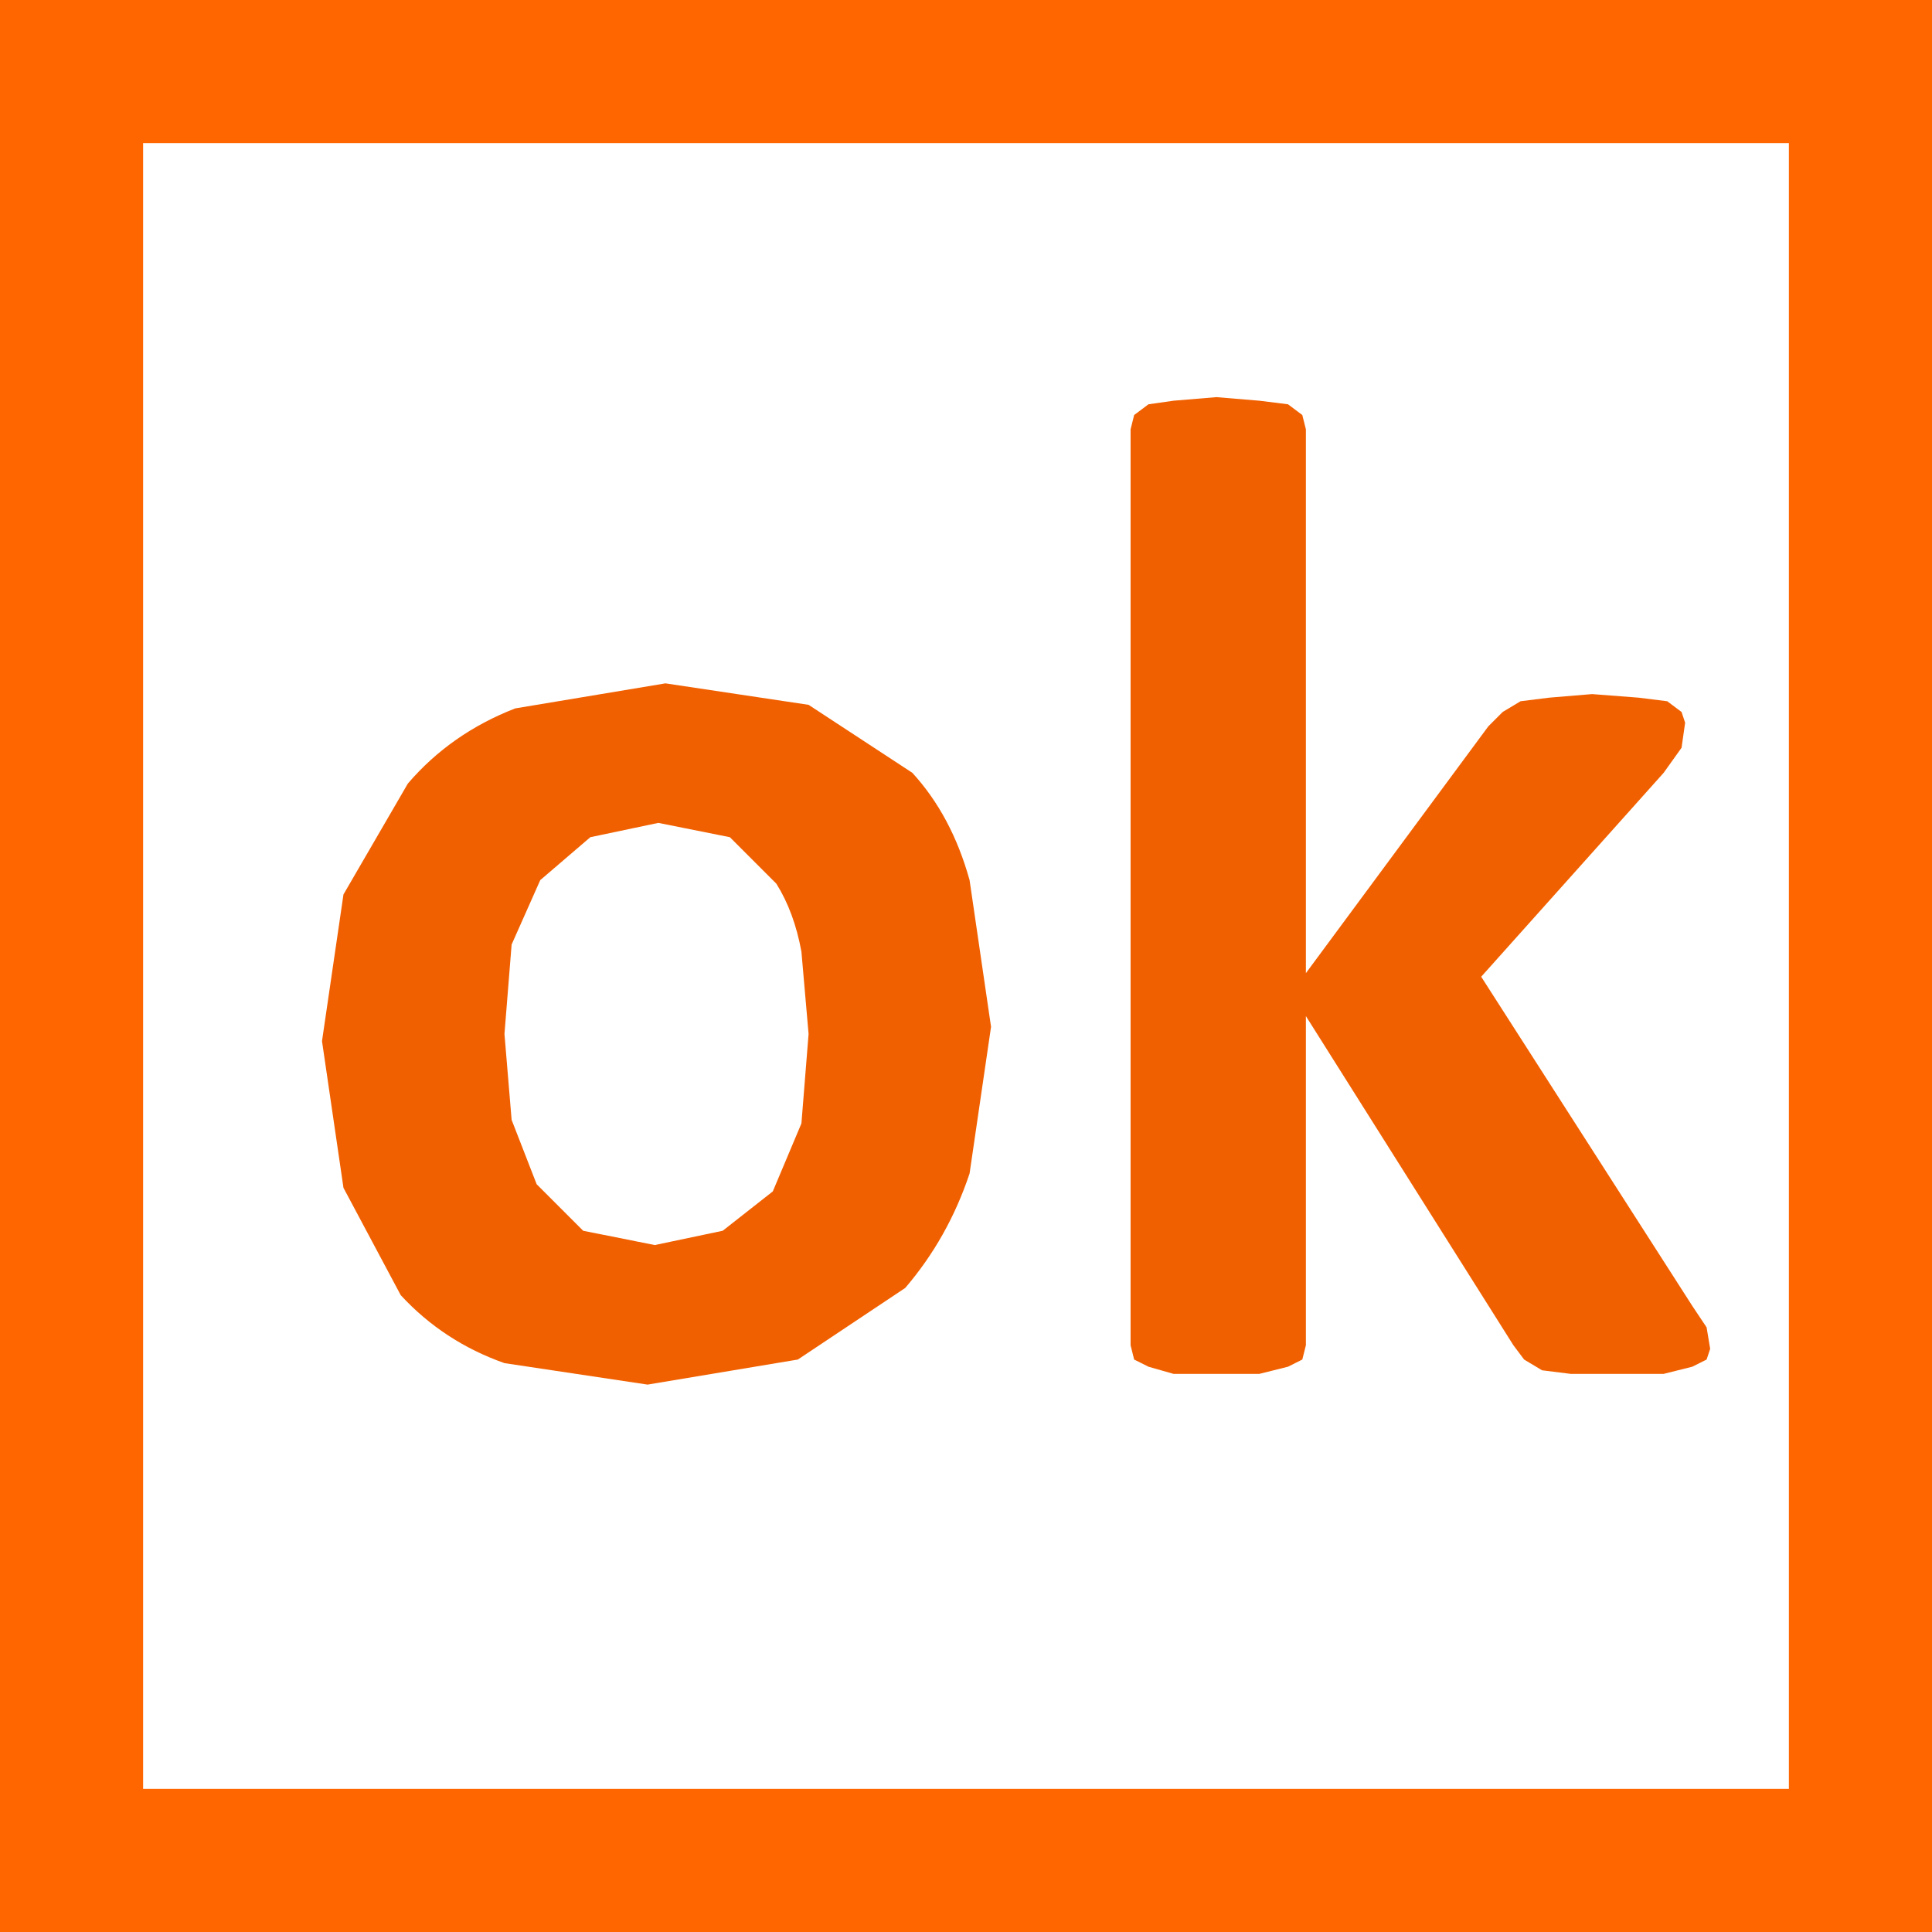 <?xml version="1.0" encoding="UTF-8" standalone="no"?>
<svg xmlns:xlink="http://www.w3.org/1999/xlink" height="27.0px" width="27.0px" xmlns="http://www.w3.org/2000/svg">
  <rect width="100%" height="100%" fill="#333333" stroke="none"/>
  <g transform="matrix(1.0, 0.0, 0.0, 1.0, 13.5, 13.5)">
    <path d="M12.5 -12.5 L12.5 12.5 -12.5 12.5 -12.5 -12.5 12.5 -12.5" fill="#ffffff" fill-rule="evenodd" stroke="none"/>
    <path d="M12.5 -12.5 L12.5 12.5 -12.5 12.5 -12.5 -12.5 12.5 -12.5 Z" fill="none" stroke="#ff6600" stroke-linecap="butt" stroke-linejoin="miter-clip" stroke-miterlimit="3.0" stroke-width="2.0"/>
    <path d="M2.35 -7.7 L2.55 -7.85 2.9 -7.9 3.5 -7.95 4.1 -7.9 4.5 -7.85 4.7 -7.7 4.75 -7.5 4.75 0.1 7.3 -3.35 7.5 -3.55 7.75 -3.7 8.15 -3.75 8.75 -3.8 9.4 -3.75 9.8 -3.7 10.0 -3.55 10.05 -3.4 10.0 -3.05 9.75 -2.7 7.2 0.15 10.15 4.75 10.35 5.05 10.4 5.35 10.35 5.5 10.15 5.6 9.75 5.7 9.1 5.7 8.45 5.7 8.05 5.65 7.8 5.5 7.65 5.3 4.75 0.7 4.75 5.3 4.7 5.5 4.5 5.6 4.1 5.7 3.5 5.7 2.9 5.7 2.55 5.6 2.35 5.5 2.3 5.3 2.3 -7.5 2.35 -7.7 M0.05 2.9 Q-0.25 3.8 -0.85 4.5 L-2.35 5.5 -4.45 5.85 -6.45 5.55 Q-7.3 5.25 -7.9 4.6 L-8.7 3.1 -9.0 1.05 -8.7 -1.0 -7.8 -2.55 Q-7.2 -3.25 -6.3 -3.6 L-4.2 -3.95 -2.2 -3.65 -0.75 -2.7 Q-0.2 -2.1 0.05 -1.2 L0.35 0.85 0.05 2.9 M-5.95 -1.2 L-6.35 -0.3 -6.45 0.95 -6.35 2.15 -6.0 3.05 -5.35 3.7 -4.35 3.9 -3.4 3.7 -2.7 3.15 -2.3 2.2 -2.2 0.95 -2.3 -0.2 Q-2.4 -0.75 -2.65 -1.15 L-3.3 -1.8 -4.3 -2.0 -5.25 -1.8 -5.95 -1.2" fill="#f16000" fill-rule="evenodd" stroke="none"/>
  </g>
</svg>
